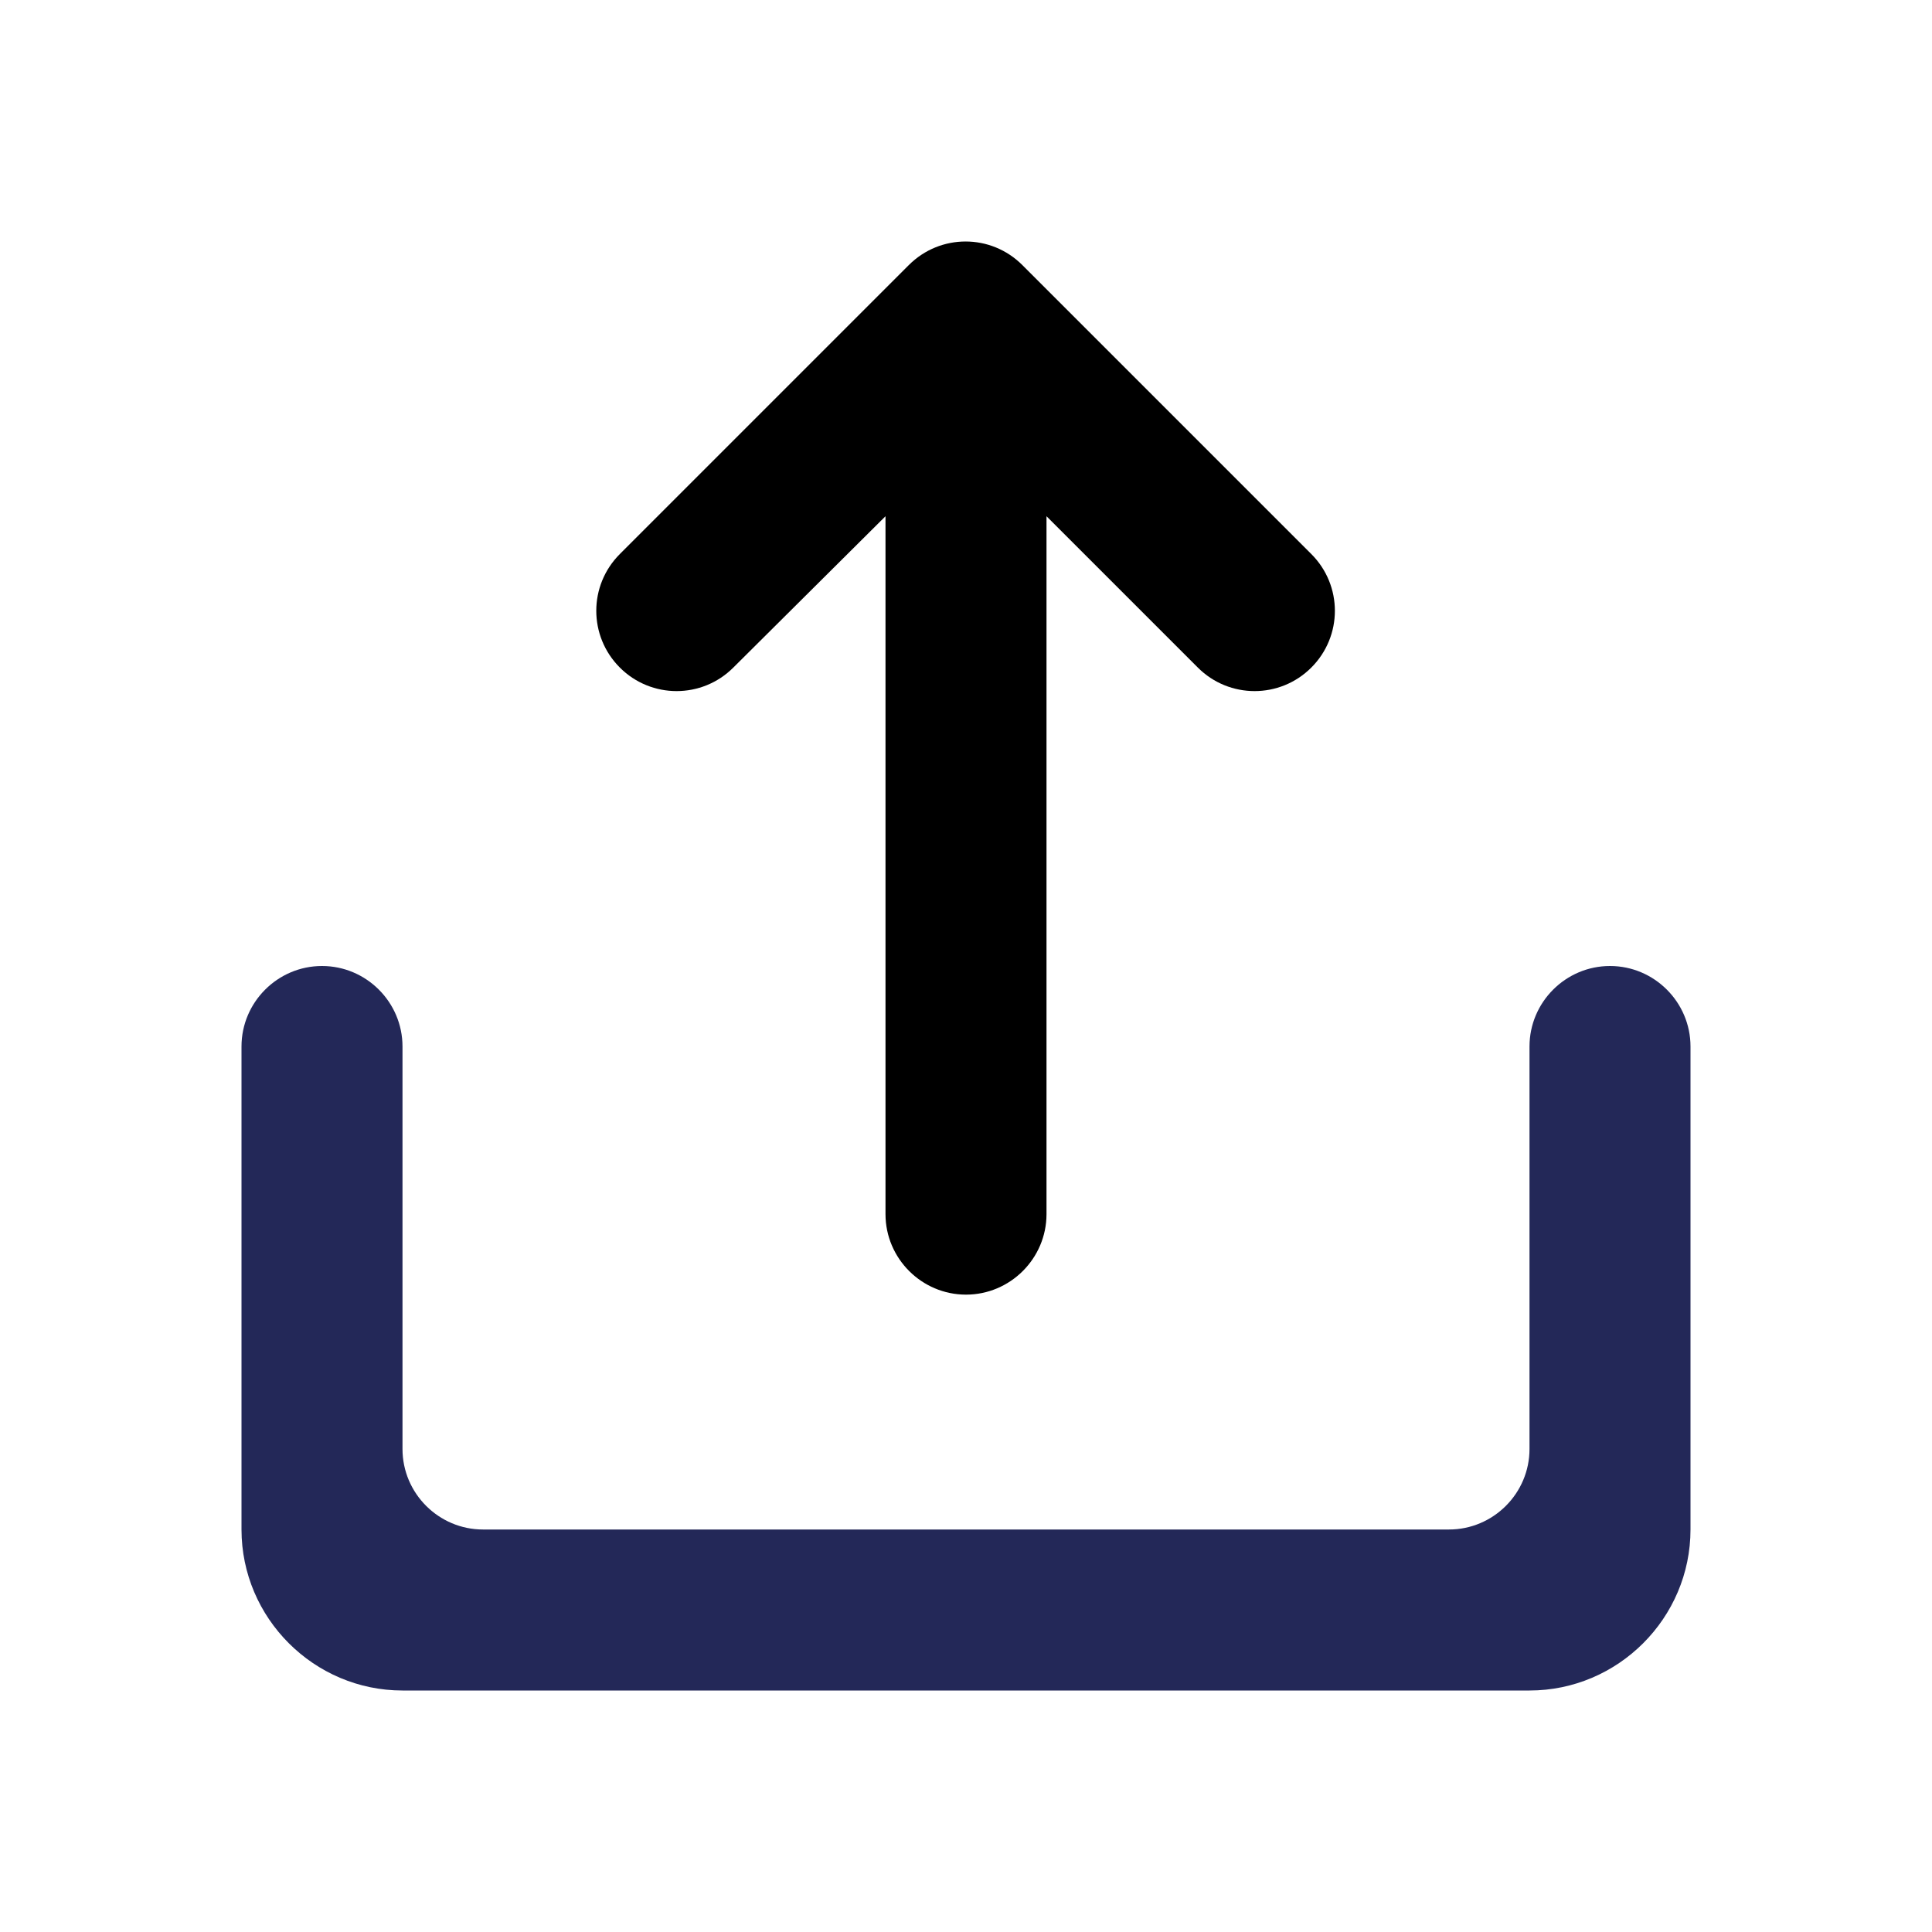 <svg width="30" height="30" viewBox="0 0 30 30" fill="none" xmlns="http://www.w3.org/2000/svg">
<path d="M23.75 16.25V22.5C23.75 23.188 23.188 23.75 22.5 23.75H7.5C6.812 23.75 6.25 23.188 6.25 22.5V16.25C6.25 15.562 5.688 15 5 15C4.312 15 3.75 15.562 3.75 16.25V23.75C3.75 25.125 4.875 26.25 6.25 26.25H23.75C25.125 26.25 26.25 25.125 26.25 23.75V16.25C26.25 15.562 25.688 15 25 15C24.312 15 23.75 15.562 23.75 16.25Z" fill="#232858"/>
<path d="M18.6 10.366L16.25 8.016V18.853C16.25 19.541 15.687 20.103 15 20.103C14.312 20.103 13.75 19.541 13.75 18.853V8.016L11.387 10.366C10.9 10.853 10.112 10.853 9.625 10.366C9.137 9.878 9.137 9.091 9.625 8.603L14.112 4.116C14.6 3.628 15.387 3.628 15.875 4.116L20.362 8.603C20.85 9.091 20.85 9.878 20.362 10.366C19.875 10.853 19.087 10.853 18.6 10.366Z" fill="currentColor"/>
</svg>
